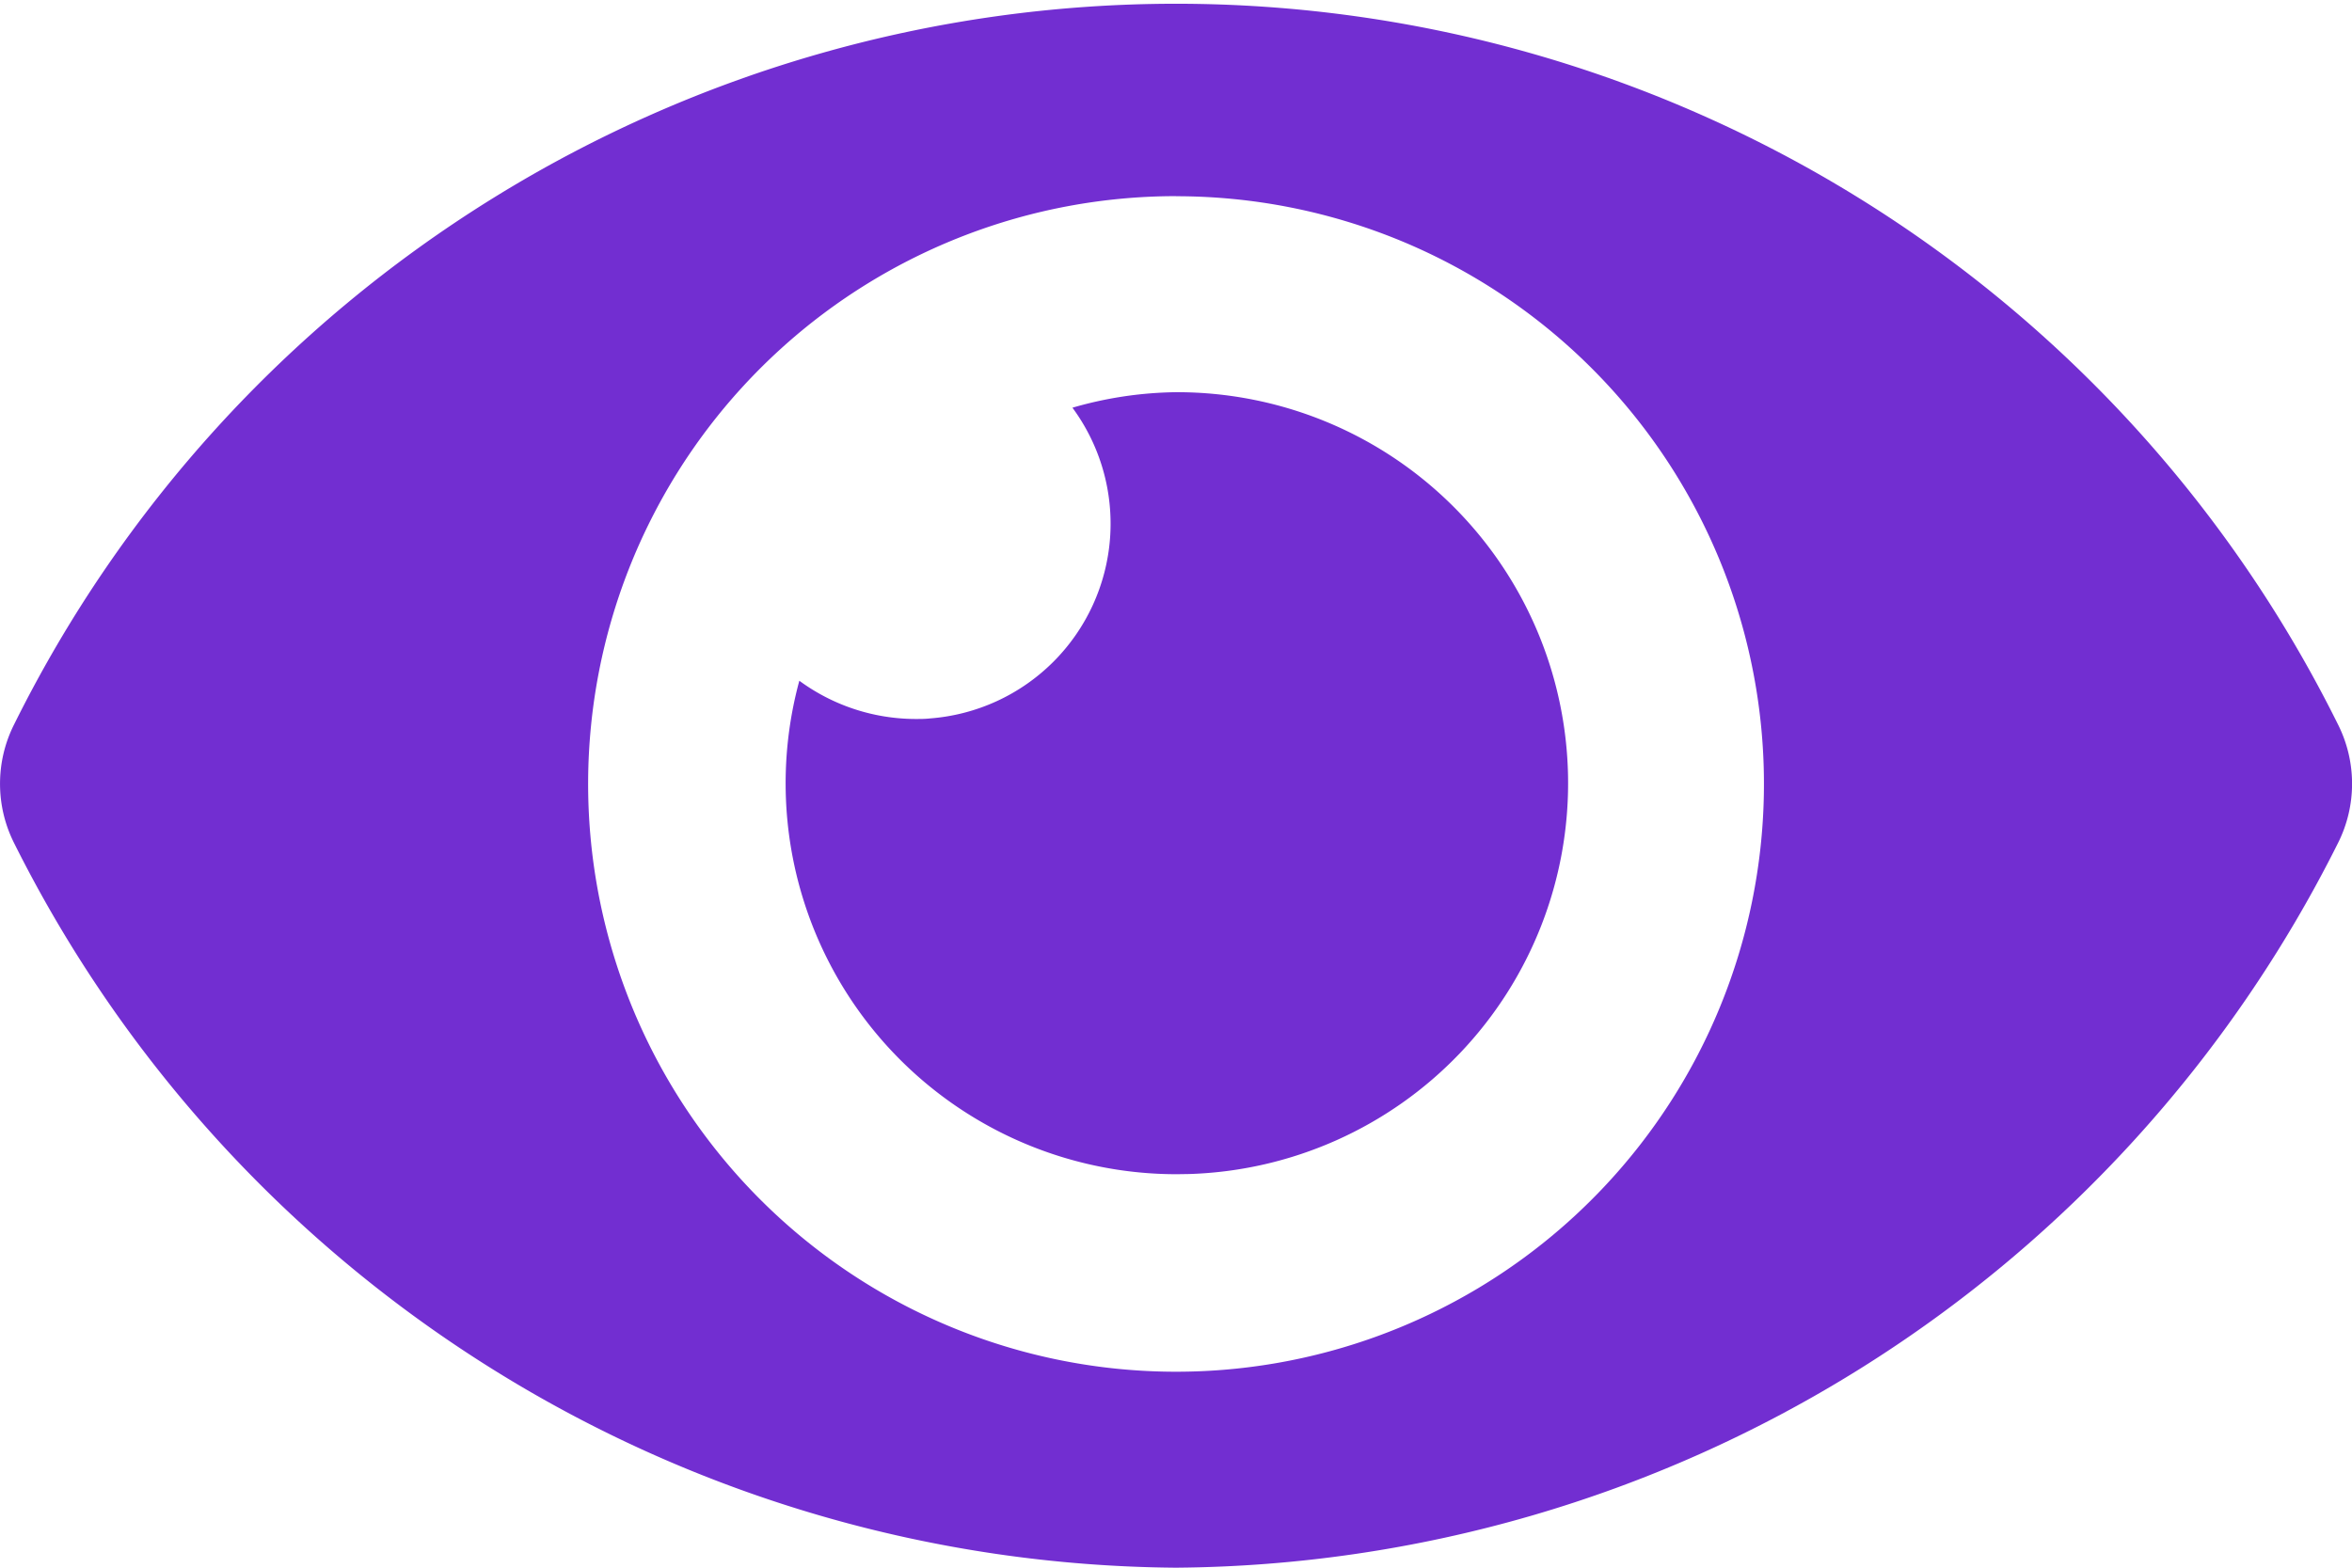 <svg xmlns="http://www.w3.org/2000/svg" width="25.776" height="17.185" viewBox="0 0 25.776 17.185">
  <path id="Icon_why_qubly" data-name="Icon why_qubly" d="M671.5,836.592h0a14.353,14.353,0,0,1-12.732-7.94,1.447,1.447,0,0,1,0-1.306,14.213,14.213,0,0,1,25.465,0,1.447,1.447,0,0,1,0,1.306,14.358,14.358,0,0,1-12.732,7.94Zm0-15.034a6.443,6.443,0,1,0,2.465.49A6.448,6.448,0,0,0,671.5,821.559Zm.009,10.721a4.285,4.285,0,0,1-4.137-5.409,2.158,2.158,0,0,0,1.273.419c.053,0,.106,0,.158-.006a2.141,2.141,0,0,0,1.562-3.406,4.231,4.231,0,0,1,1.133-.17h.009a4.286,4.286,0,0,1,.135,8.57Z" transform="translate(-658.612 -819.408)" fill="#722ed1"/>
</svg>
